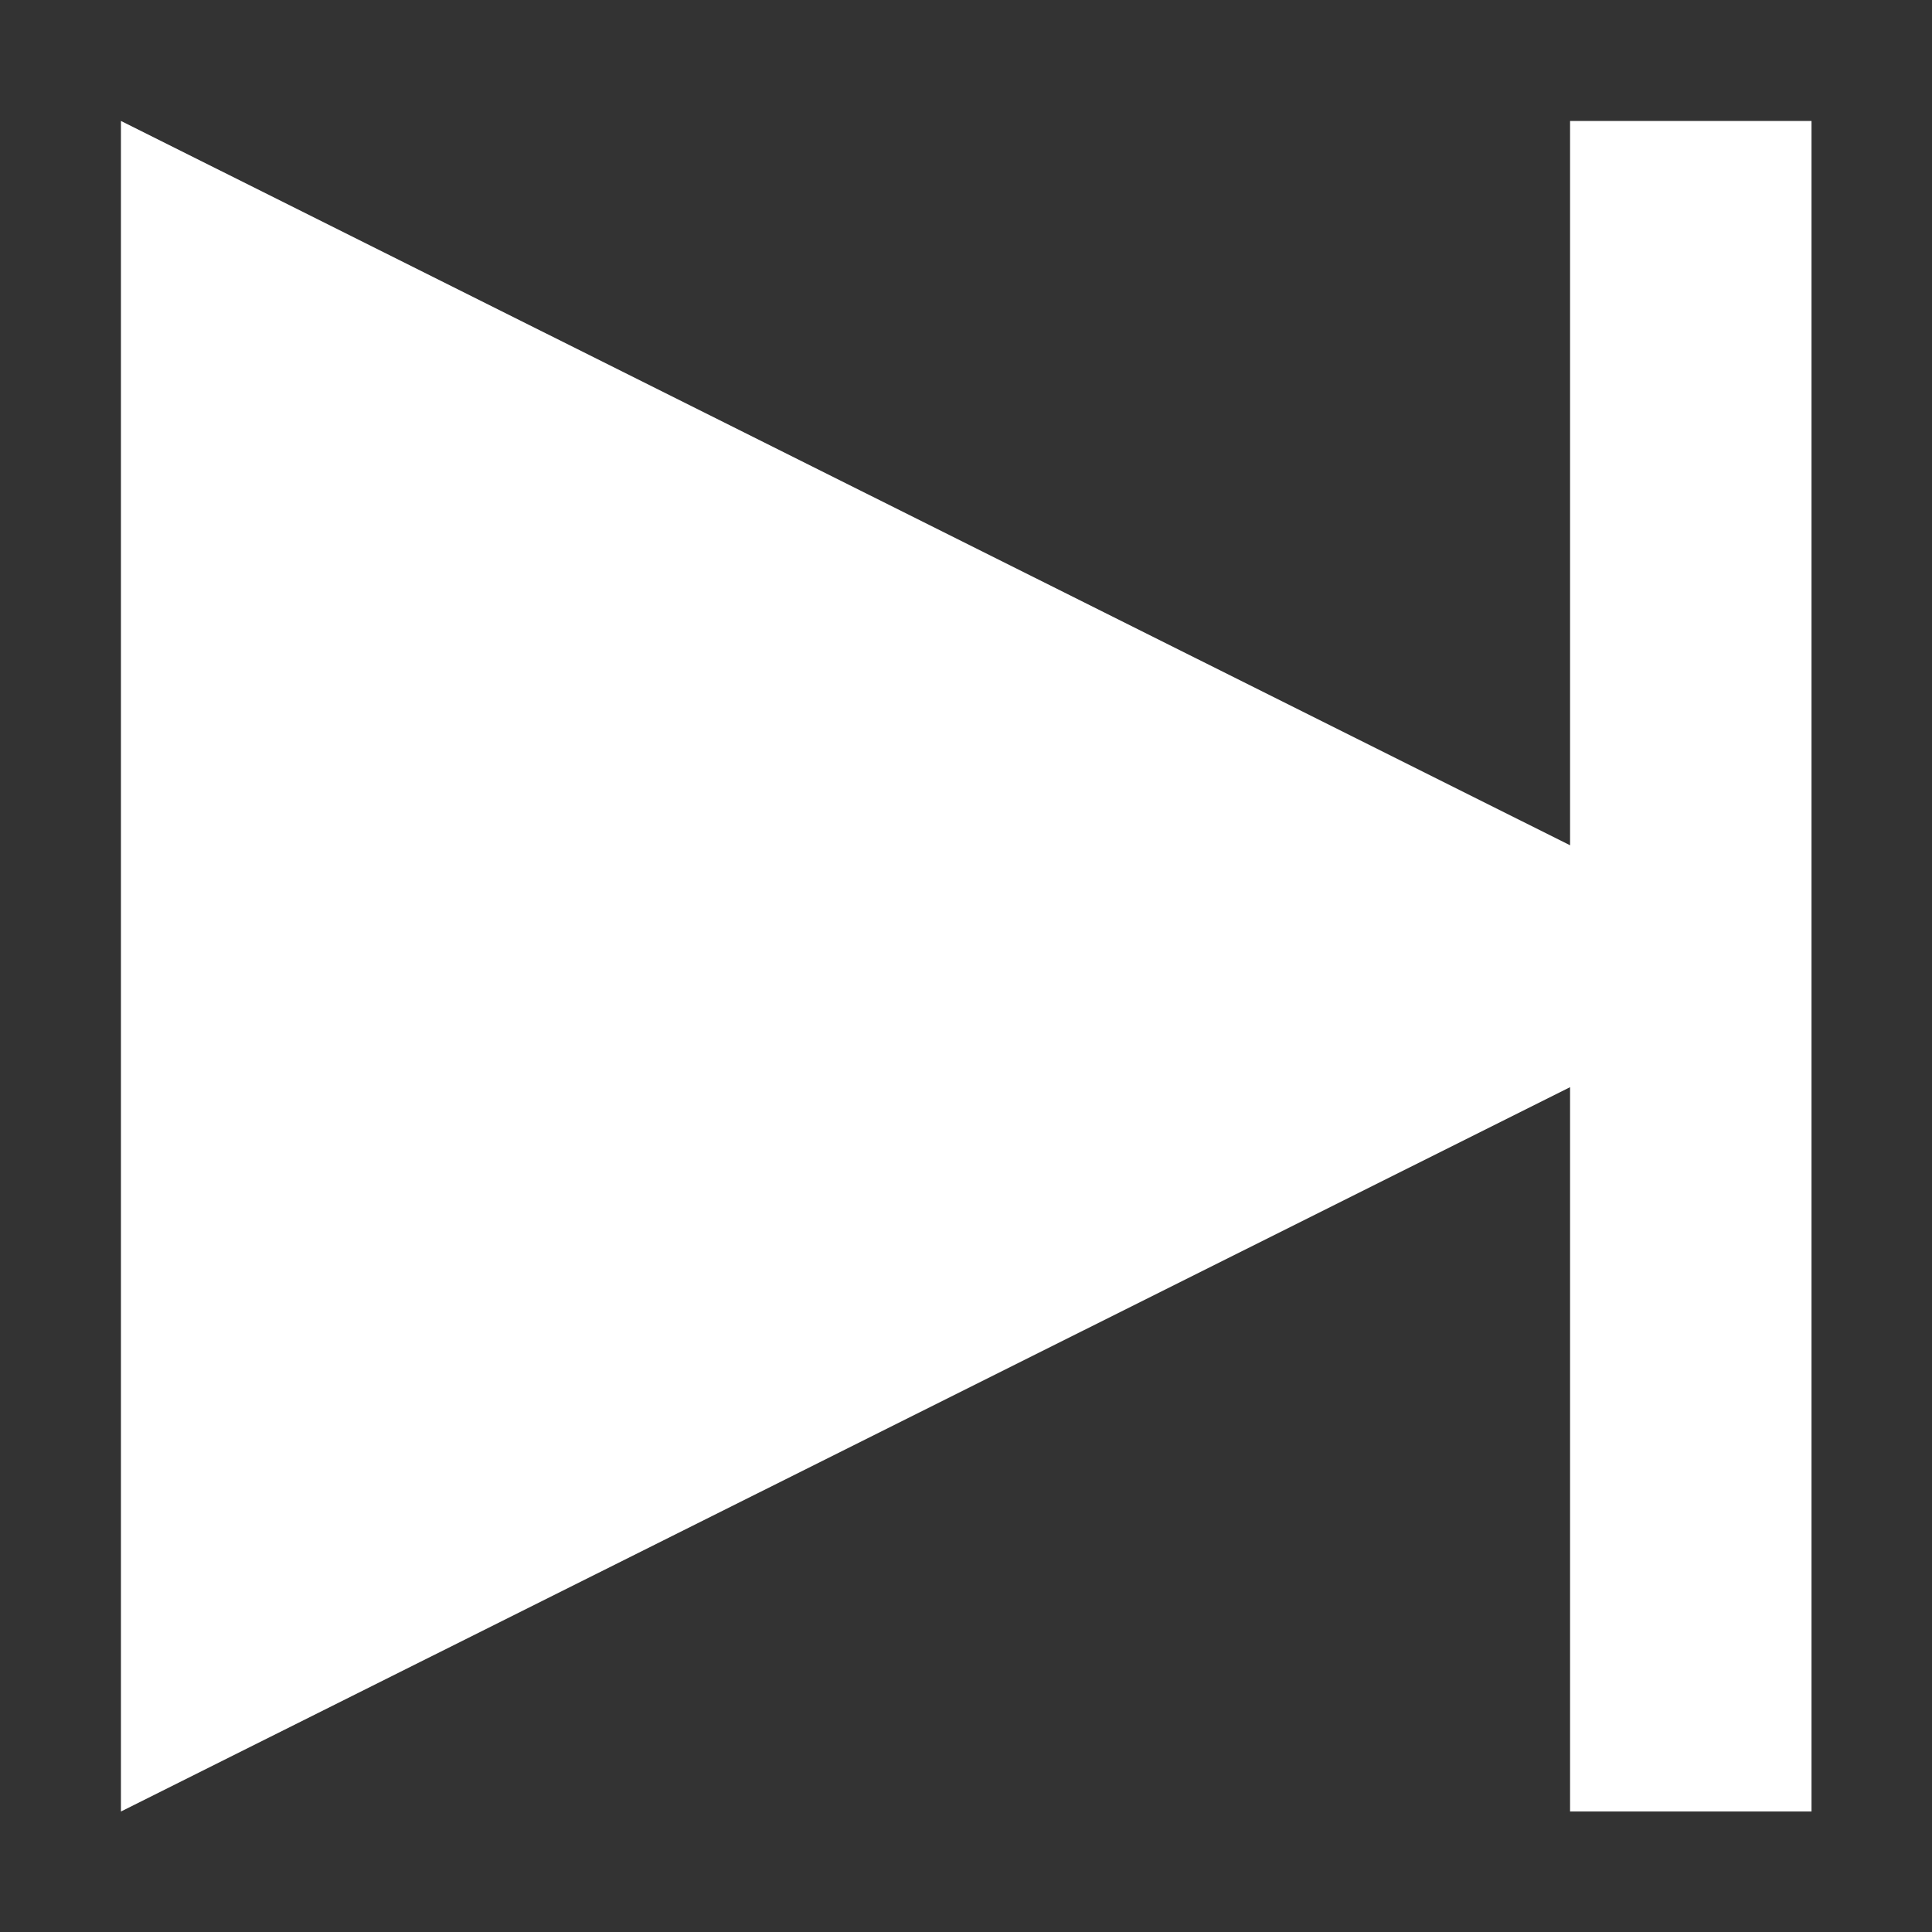 <?xml version="1.0" encoding="UTF-8" standalone="no"?>
<!-- Created with Inkscape (http://www.inkscape.org/) -->

<svg
   width="16"
   height="16"
   viewBox="0 0 4.233 4.233"
   version="1.1"
   id="svg5"
   inkscape:version="1.2 (dc2aeda, 2022-05-15)"
   sodipodi:docname="turn-action-canvas.svg"
   inkscape:export-filename="action.svg"
   inkscape:export-xdpi="96"
   inkscape:export-ydpi="96"
   xmlns:inkscape="http://www.inkscape.org/namespaces/inkscape"
   xmlns:sodipodi="http://sodipodi.sourceforge.net/DTD/sodipodi-0.dtd"
   xmlns="http://www.w3.org/2000/svg"
   xmlns:svg="http://www.w3.org/2000/svg">
  <rect x="0" y="0" width="4.233" height="4.233" fill="#333333" stroke="none"/>
  <sodipodi:namedview
     id="namedview7"
     pagecolor="#505050"
     bordercolor="#ffffff"
     borderopacity="1"
     inkscape:showpageshadow="0"
     inkscape:pageopacity="0"
     inkscape:pagecheckerboard="1"
     inkscape:deskcolor="#505050"
     inkscape:document-units="mm"
     showgrid="true"
     inkscape:zoom="44.984512"
     inkscape:cx="5.6019281"
     inkscape:cy="7.4247777"
     inkscape:window-width="1920"
     inkscape:window-height="982"
     inkscape:window-x="0"
     inkscape:window-y="0"
     inkscape:window-maximized="1"
     inkscape:current-layer="layer1"
     showguides="true">
    <inkscape:grid
       type="xygrid"
       id="grid132"
       empspacing="1"
       originx="0"
       originy="0" />
    <sodipodi:guide
       position="3.44,1.852"
       orientation="1,0"
       id="guide1679"
       inkscape:locked="false" />
    <sodipodi:guide
       position="3.44,2.381"
       orientation="0,-1"
       id="guide1681"
       inkscape:locked="false" />
    <sodipodi:guide
       position="3.704,1.852"
       orientation="0,-1"
       id="guide1683"
       inkscape:locked="false" />
  </sodipodi:namedview>
  <defs
     id="defs2" />
  <g
     inkscape:label="Layer 1"
     inkscape:groupmode="layer"
     id="layer1">
    <path
       style="fill:#ffffff;stroke:none;stroke-width:0.265px;stroke-linecap:butt;stroke-linejoin:miter;stroke-opacity:1;fill-opacity:1"
       d="M 0.265,0.265 3.44,1.852 V 0.265 H 3.969 V 3.969 H 3.44 v -1.587 l -3.175,1.587 z"
       id="path1685" />
  </g>
</svg>
